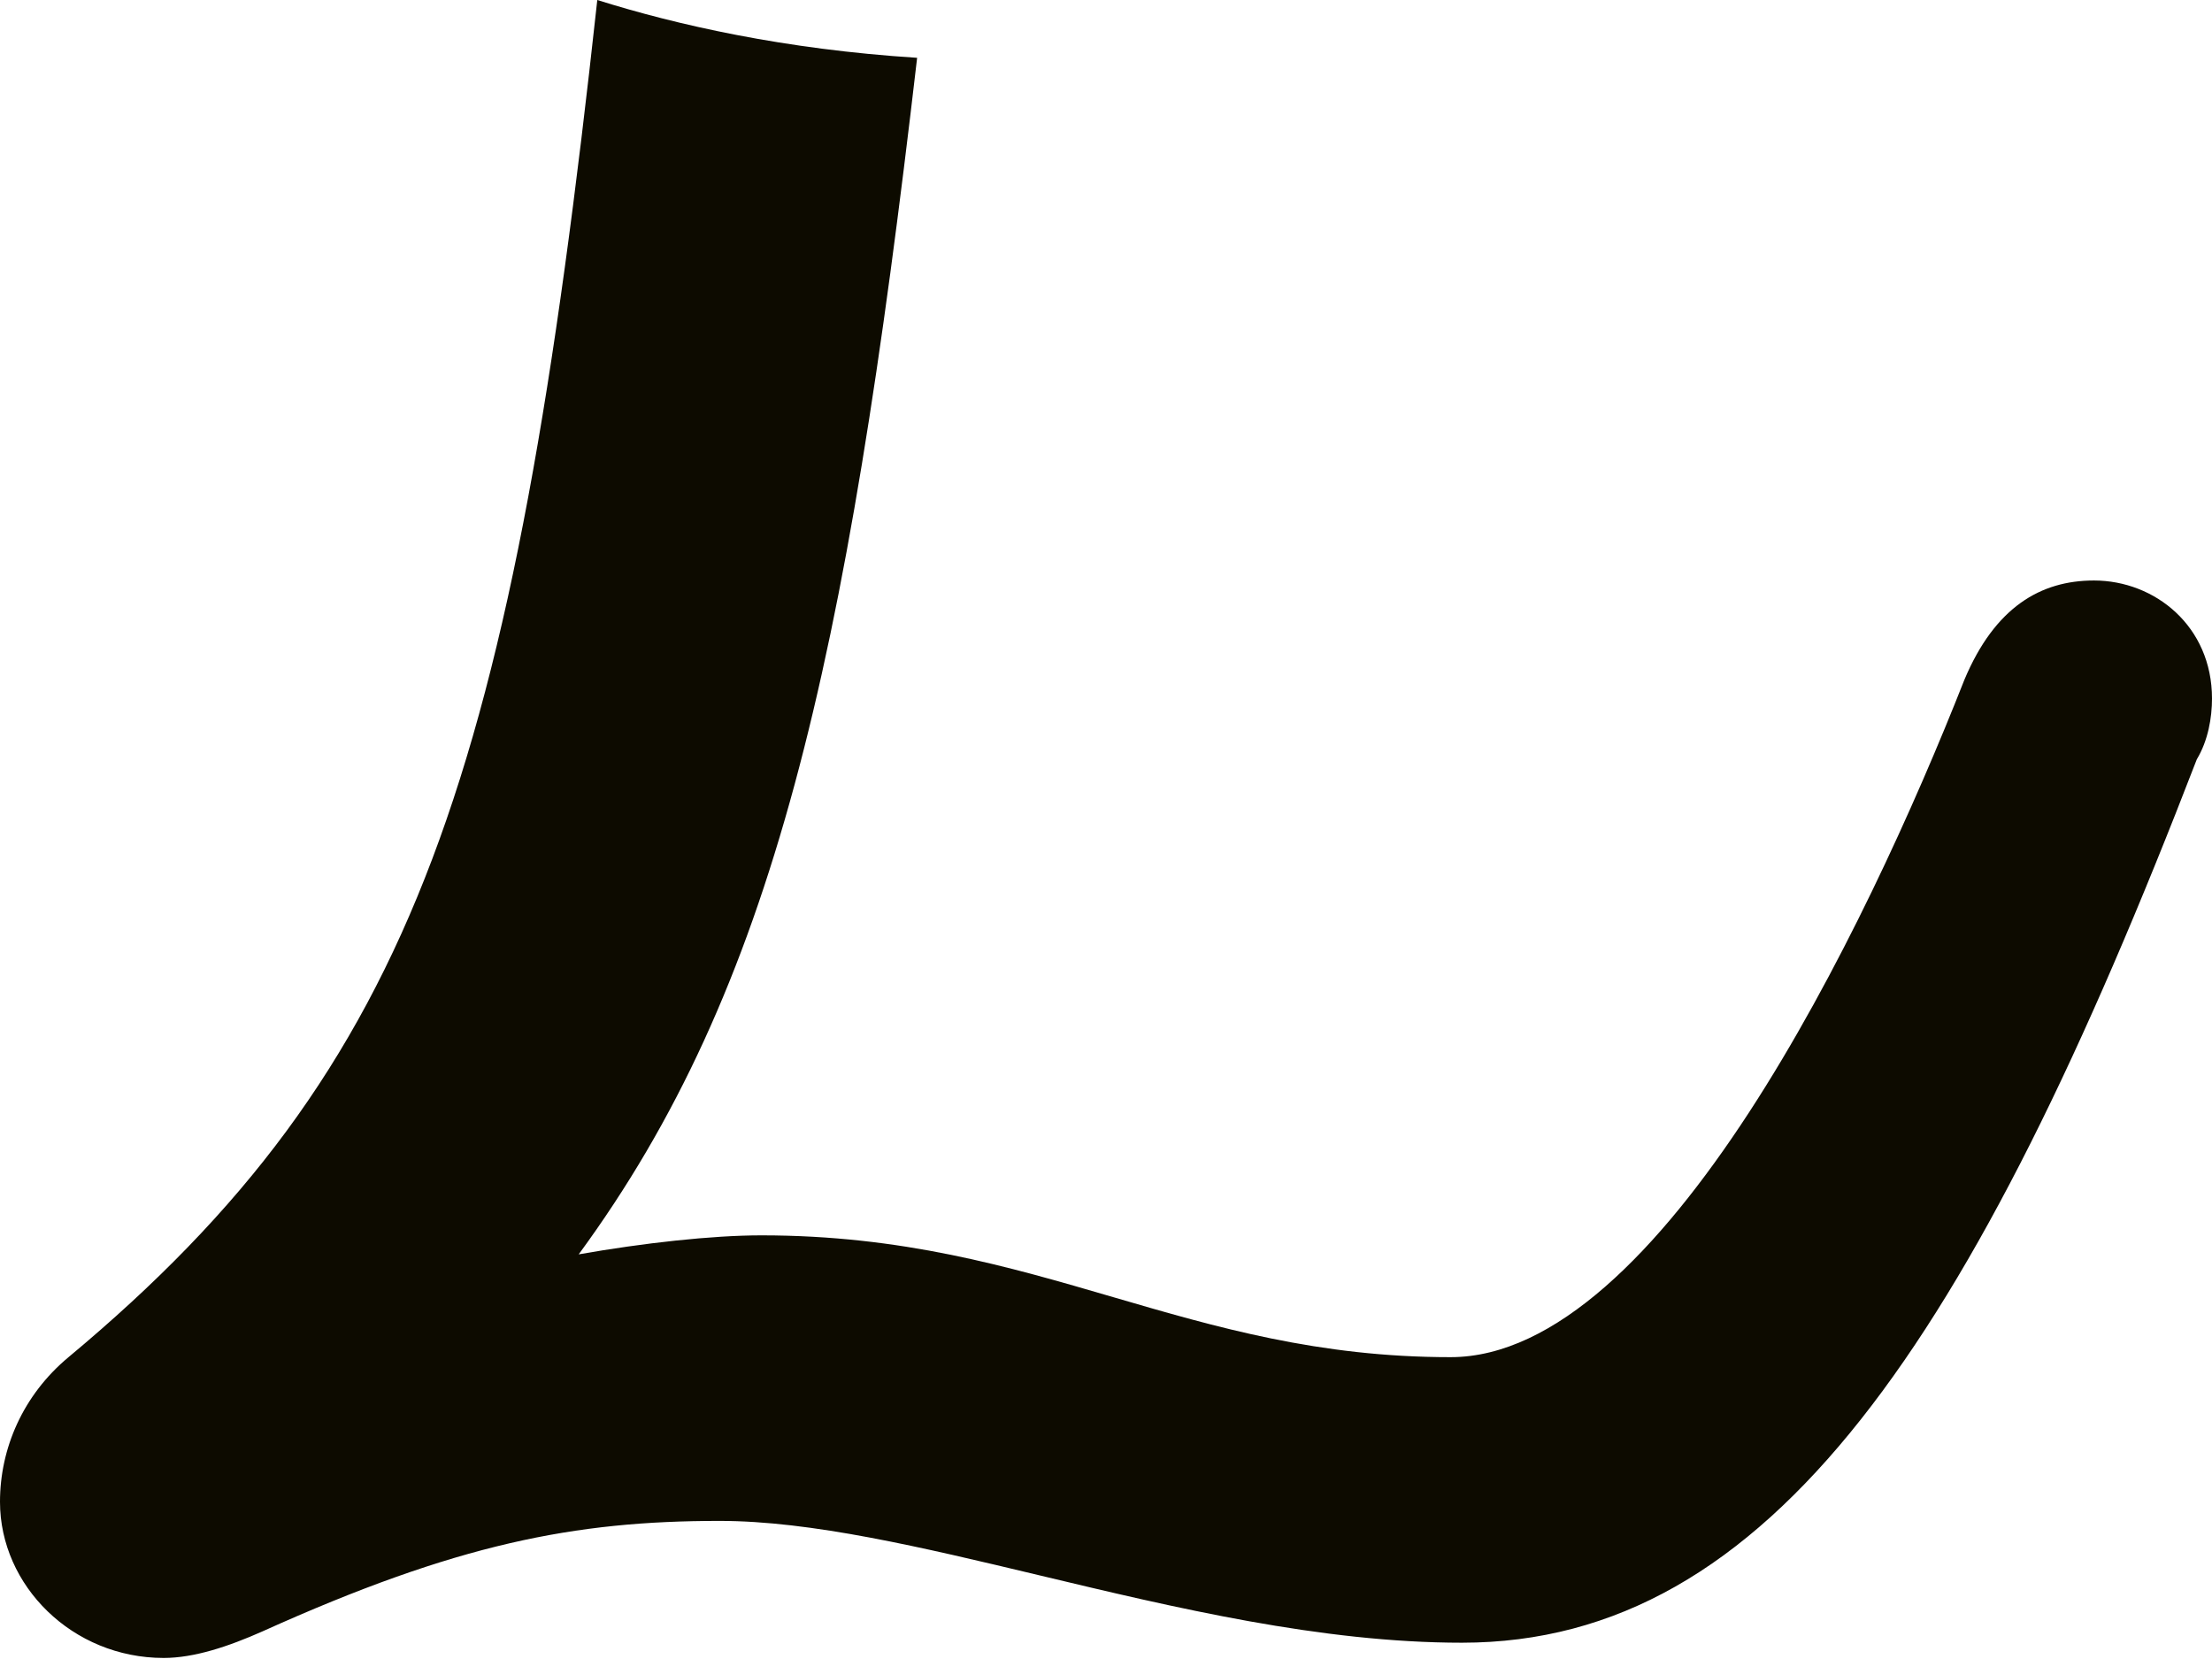 <svg width="44" height="33" viewBox="0 0 44 33" fill="none" xmlns="http://www.w3.org/2000/svg">
<path d="M41.652 11.547C40.592 11.547 39.683 12.077 39.077 13.516C37.108 18.514 33.019 26.996 28.854 26.996C26.231 26.996 24.201 26.403 22.15 25.804C20.056 25.192 17.939 24.573 15.146 24.573C14.162 24.573 12.799 24.724 11.511 24.951C15.39 19.663 16.839 13.257 18.243 1.15C15.599 0.982 13.449 0.493 11.881 0C10.207 15.355 8.306 21.21 1.363 26.996C0.454 27.753 0 28.814 0 29.874C0 31.54 1.439 32.979 3.256 32.979C3.862 32.979 4.544 32.752 5.225 32.449C9.088 30.707 11.435 30.253 14.313 30.253C16.143 30.253 18.333 30.776 20.677 31.336C23.378 31.982 26.284 32.676 29.081 32.676C35.215 32.676 39.229 26.693 43.697 15.106C43.924 14.728 44 14.273 44 13.895C44 12.456 42.864 11.547 41.652 11.547Z" fill="#0D0B00"/>
</svg>
